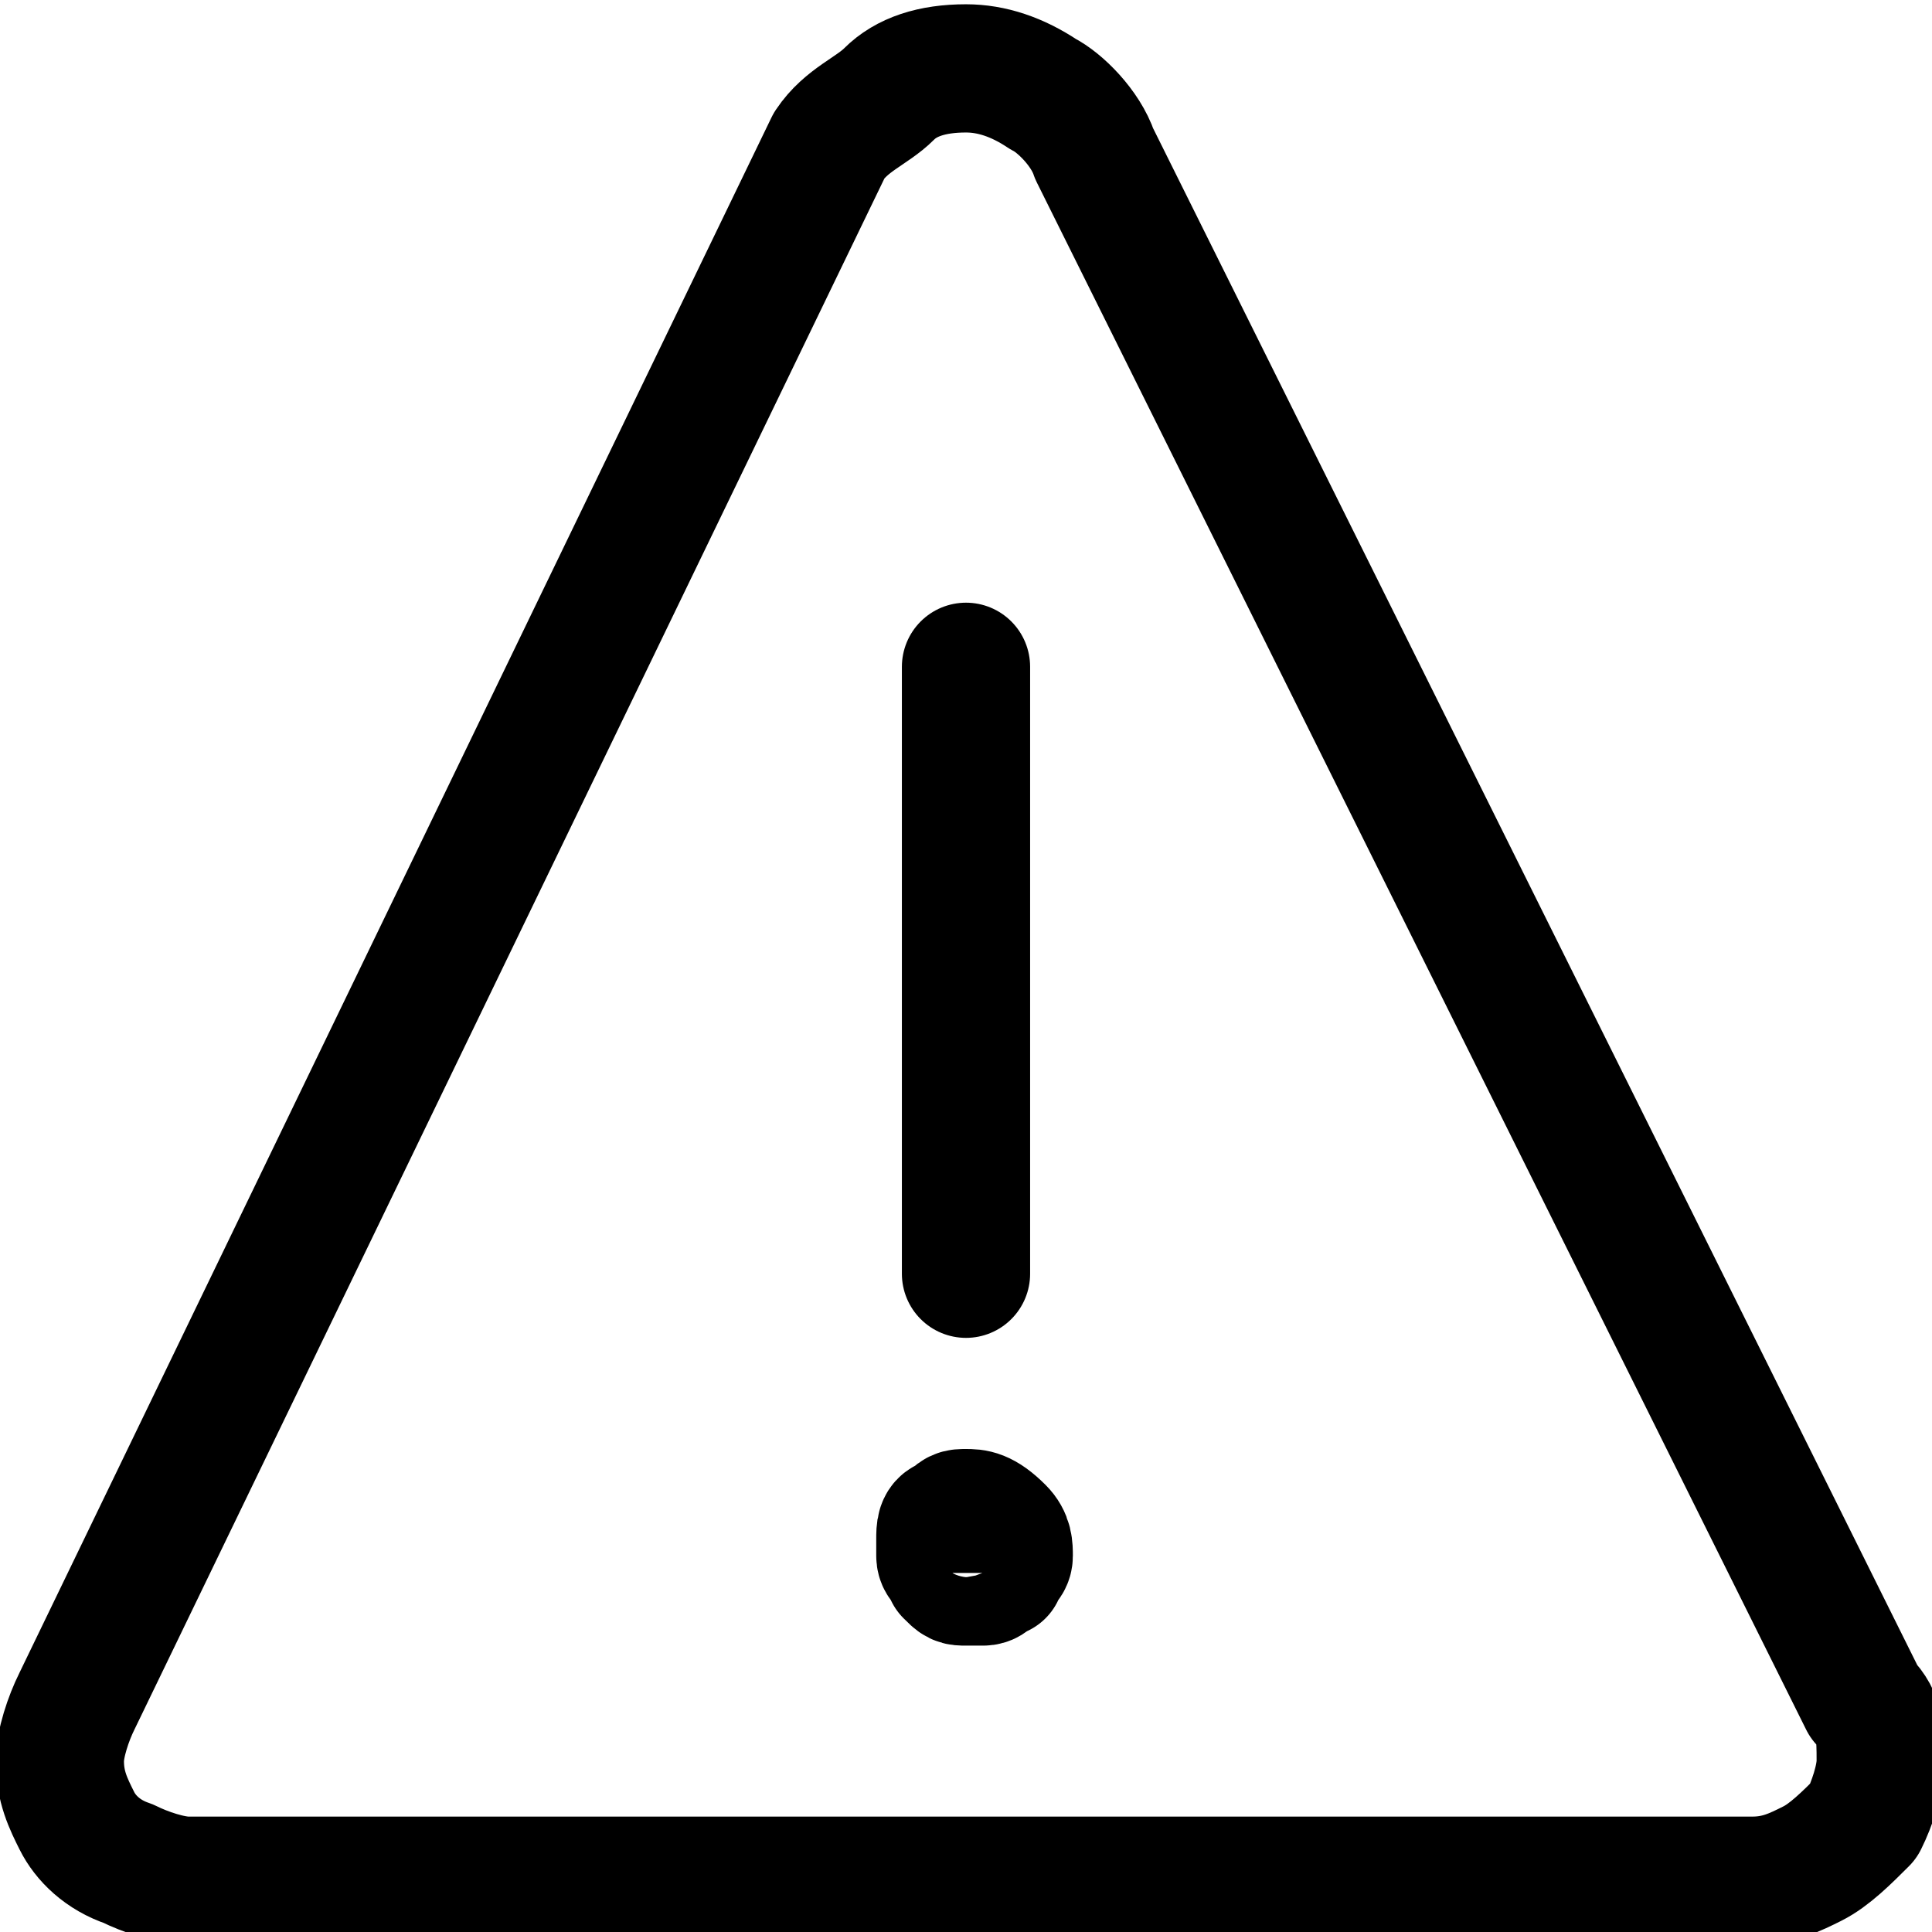 <svg xmlns="http://www.w3.org/2000/svg" width="22.6" height="22.6" viewBox="0 0 22.6 22.6"><path class="bg" d="M12.8 1.8c-.1-.3-.4-.6-.6-.7-.3-.2-.6-.3-.9-.3-.4 0-.7.1-.9.3s-.5.3-.7.6L.9 19.9c-.1.2-.2.5-.2.7 0 .3.1.5.2.7.1.2.3.4.6.5.2.1.5.2.7.2h18.3c.3 0 .5-.1.7-.2.2-.1.4-.3.6-.5.1-.2.2-.5.2-.7 0-.3 0-.5-.2-.7l-9-18.1z" fill="none"/><path d="M12.8 1.8c-.1-.3-.4-.6-.6-.7-.3-.2-.6-.3-.9-.3-.4 0-.7.1-.9.3s-.5.3-.7.6L.9 19.9c-.1.2-.2.5-.2.7 0 .3.1.5.2.7.1.2.3.4.6.5.2.1.5.2.7.2h18.3c.3 0 .5-.1.7-.2.2-.1.4-.3.6-.5.1-.2.2-.5.2-.7 0-.3 0-.5-.2-.7l-9-18.1z" fill="none" stroke="#000" stroke-width="1.5" stroke-linecap="round" stroke-linejoin="round"/><path d="M11.3 17.7c-.1 0-.1 0-.2.1-.1 0-.1.1-.1.2v.2c0 .1.1.1.1.2.1.1.1.1.2.1h.2c.1 0 .1-.1.2-.1 0-.1.1-.1.1-.2s0-.2-.1-.3c-.2-.2-.3-.2-.4-.2z" fill="none" stroke="#000" stroke-width="1.5" stroke-linecap="round" stroke-linejoin="round"/><path d="M11.3 14.9V7.8" fill="none" stroke="#000" stroke-width="1.5" stroke-linecap="round" stroke-miterlimit="10"/></svg>